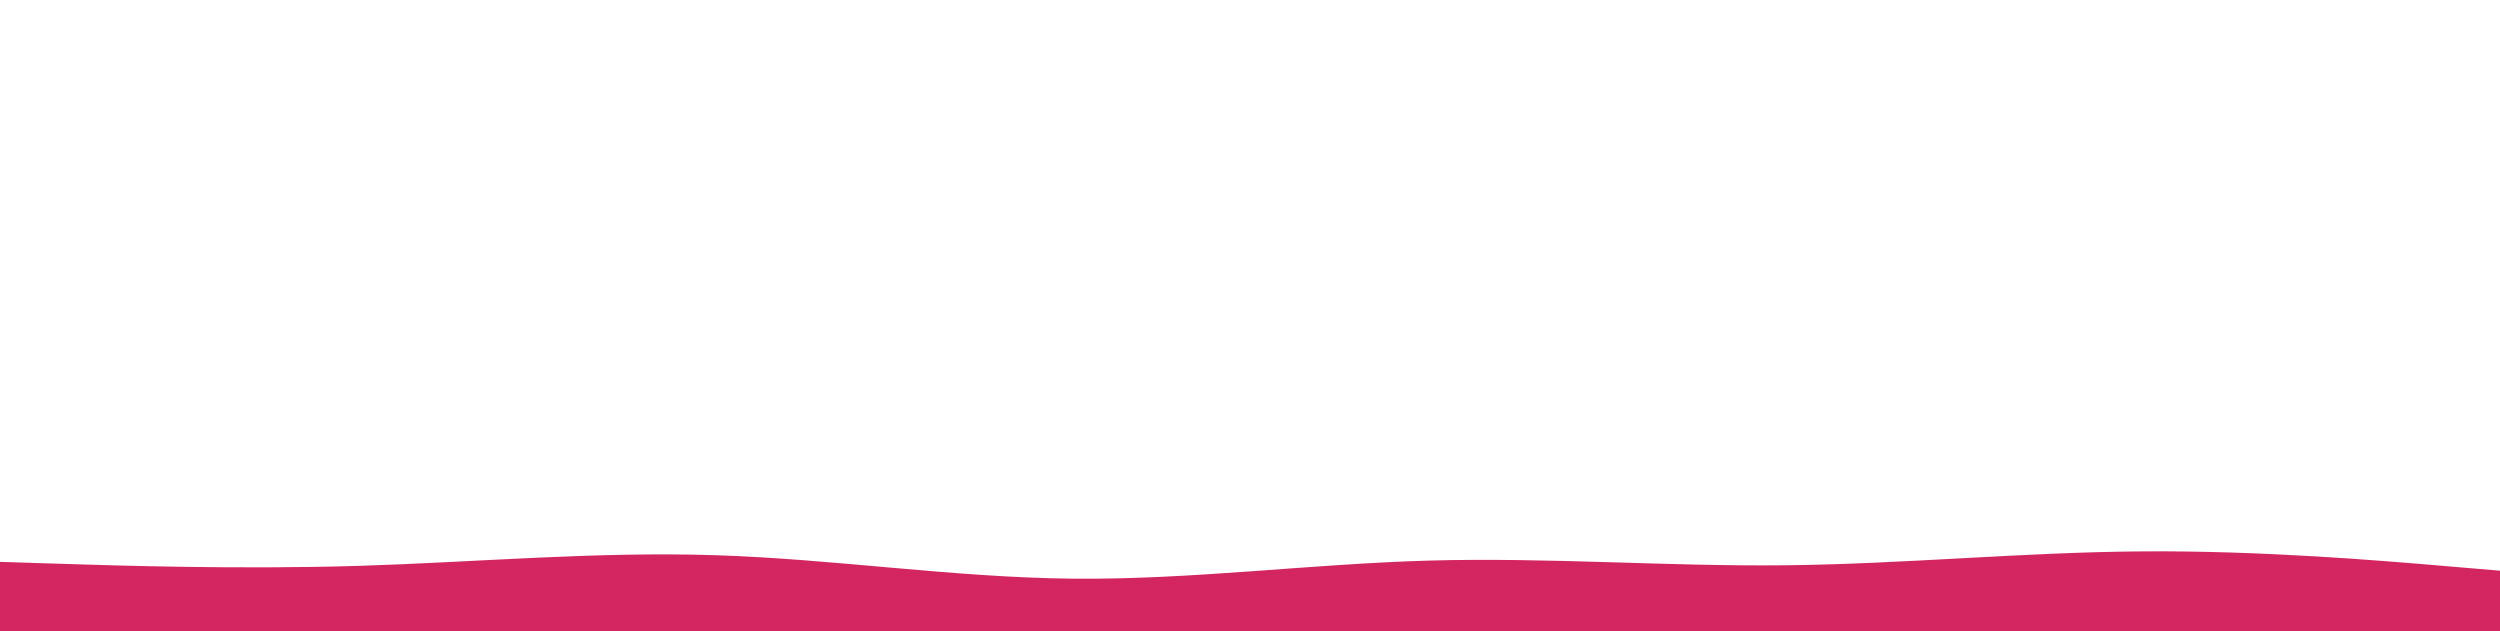<svg id="visual" viewBox="0 0 1980 500" width="1980" height="500" xmlns="http://www.w3.org/2000/svg" xmlns:xlink="http://www.w3.org/1999/xlink" version="1.1"><rect x="0" y="0" width="1980" height="500" fill="#fff"></rect><path d="M0 445L47.2 446.5C94.3 448 188.7 451 283 448.2C377.3 445.3 471.7 436.7 566 439.7C660.3 442.7 754.7 457.3 848.8 458.3C943 459.3 1037 446.7 1131.2 444C1225.3 441.3 1319.7 448.7 1414 447.7C1508.3 446.7 1602.7 437.3 1697 436.7C1791.3 436 1885.7 444 1932.8 448L1980 452L1980 501L1932.8 501C1885.7 501 1791.3 501 1697 501C1602.7 501 1508.3 501 1414 501C1319.7 501 1225.3 501 1131.2 501C1037 501 943 501 848.8 501C754.7 501 660.3 501 566 501C471.7 501 377.3 501 283 501C188.7 501 94.3 501 47.2 501L0 501Z" fill="#d32560" stroke-linecap="round" stroke-linejoin="miter"></path></svg>